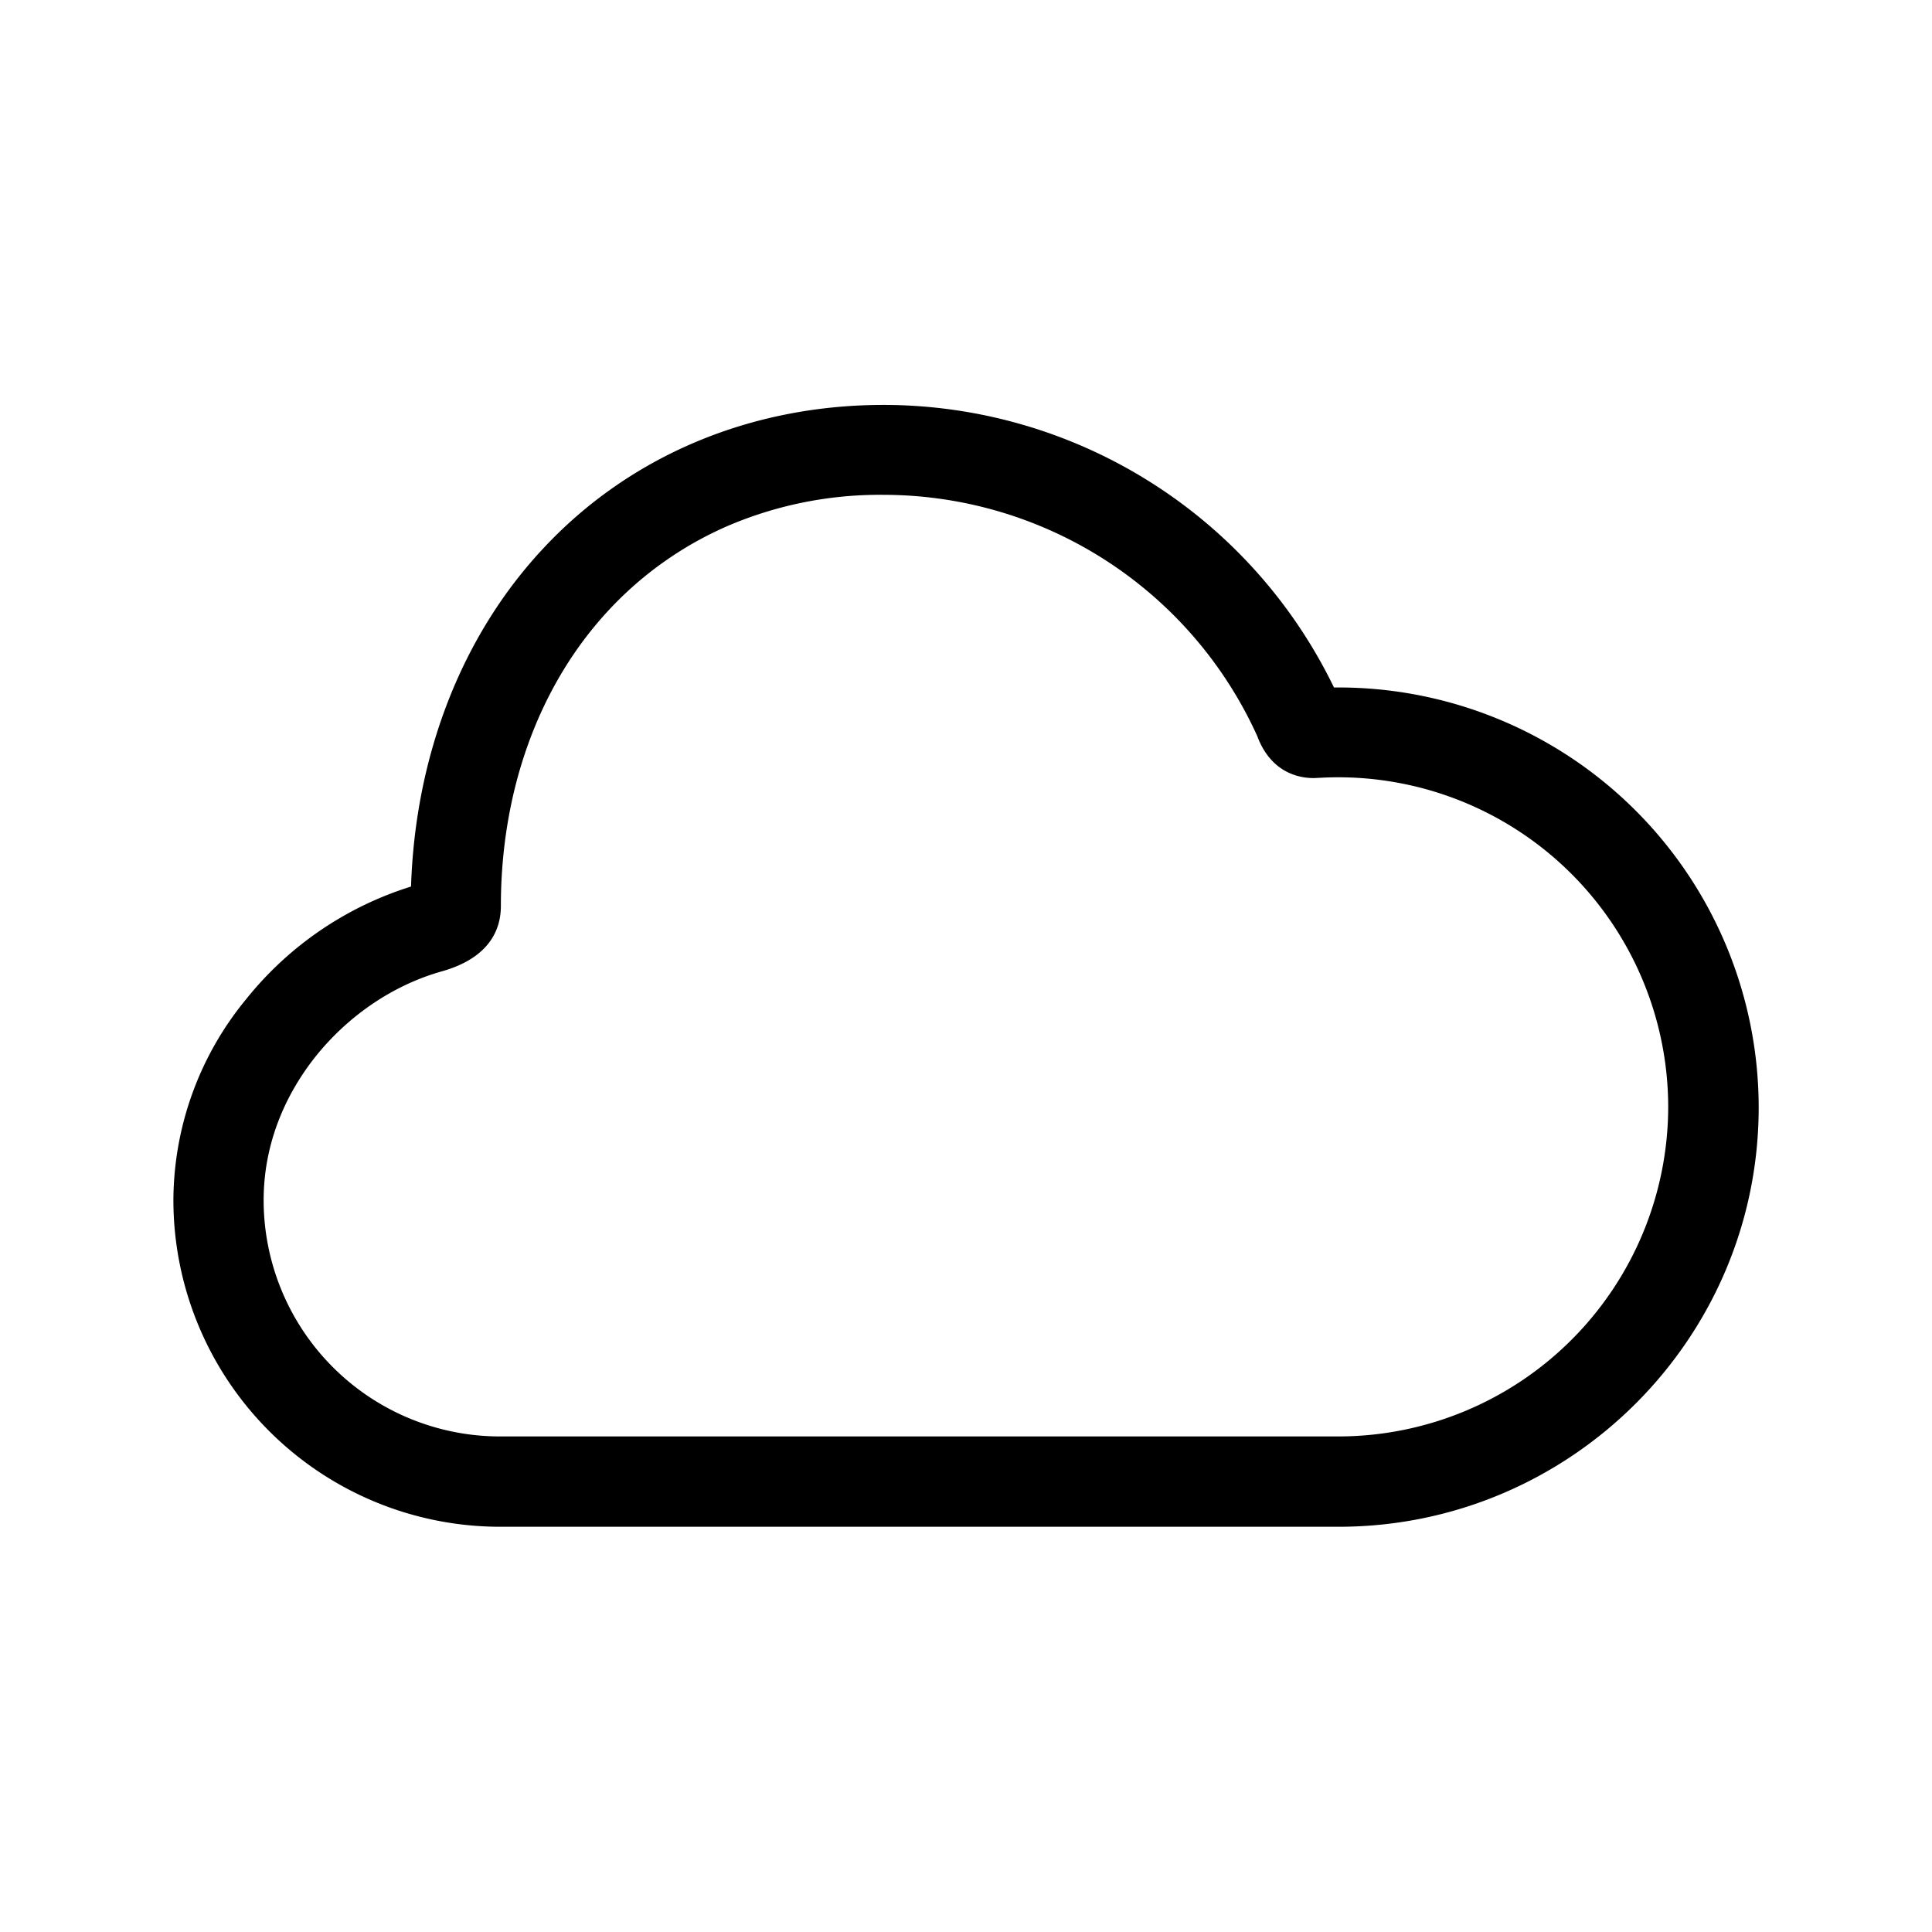 <svg xmlns="http://www.w3.org/2000/svg" width="24" height="24" fill="none"><path fill="#000" d="M6.208 18.966h10.42c2.874 0 5.219-2.334 5.219-5.21A5.22 5.22 0 0 0 16.63 8.54h-.059a6.22 6.22 0 0 0-5.594-3.51c-1.658 0-3.165.636-4.238 1.793-1.005 1.08-1.58 2.563-1.633 4.19a4.24 4.24 0 0 0-2.045 1.395 3.95 3.95 0 0 0-.907 2.504 4.06 4.06 0 0 0 4.053 4.054M9.048 6.53a4.8 4.8 0 0 1 1.928-.383 5.1 5.1 0 0 1 4.647 3.008l.002.008c.185.468.56.507.712.502q.03-.002.061-.003l.062-.003a4.1 4.1 0 0 1 4.263 4.09 4.1 4.1 0 0 1-4.095 4.095H6.208a2.937 2.937 0 0 1-2.933-2.933c0-.815.359-1.431.656-1.8.409-.505.96-.875 1.552-1.043.61-.17.739-.535.739-.812 0-1.44.473-2.742 1.336-3.672.418-.451.925-.81 1.49-1.054"/></svg>